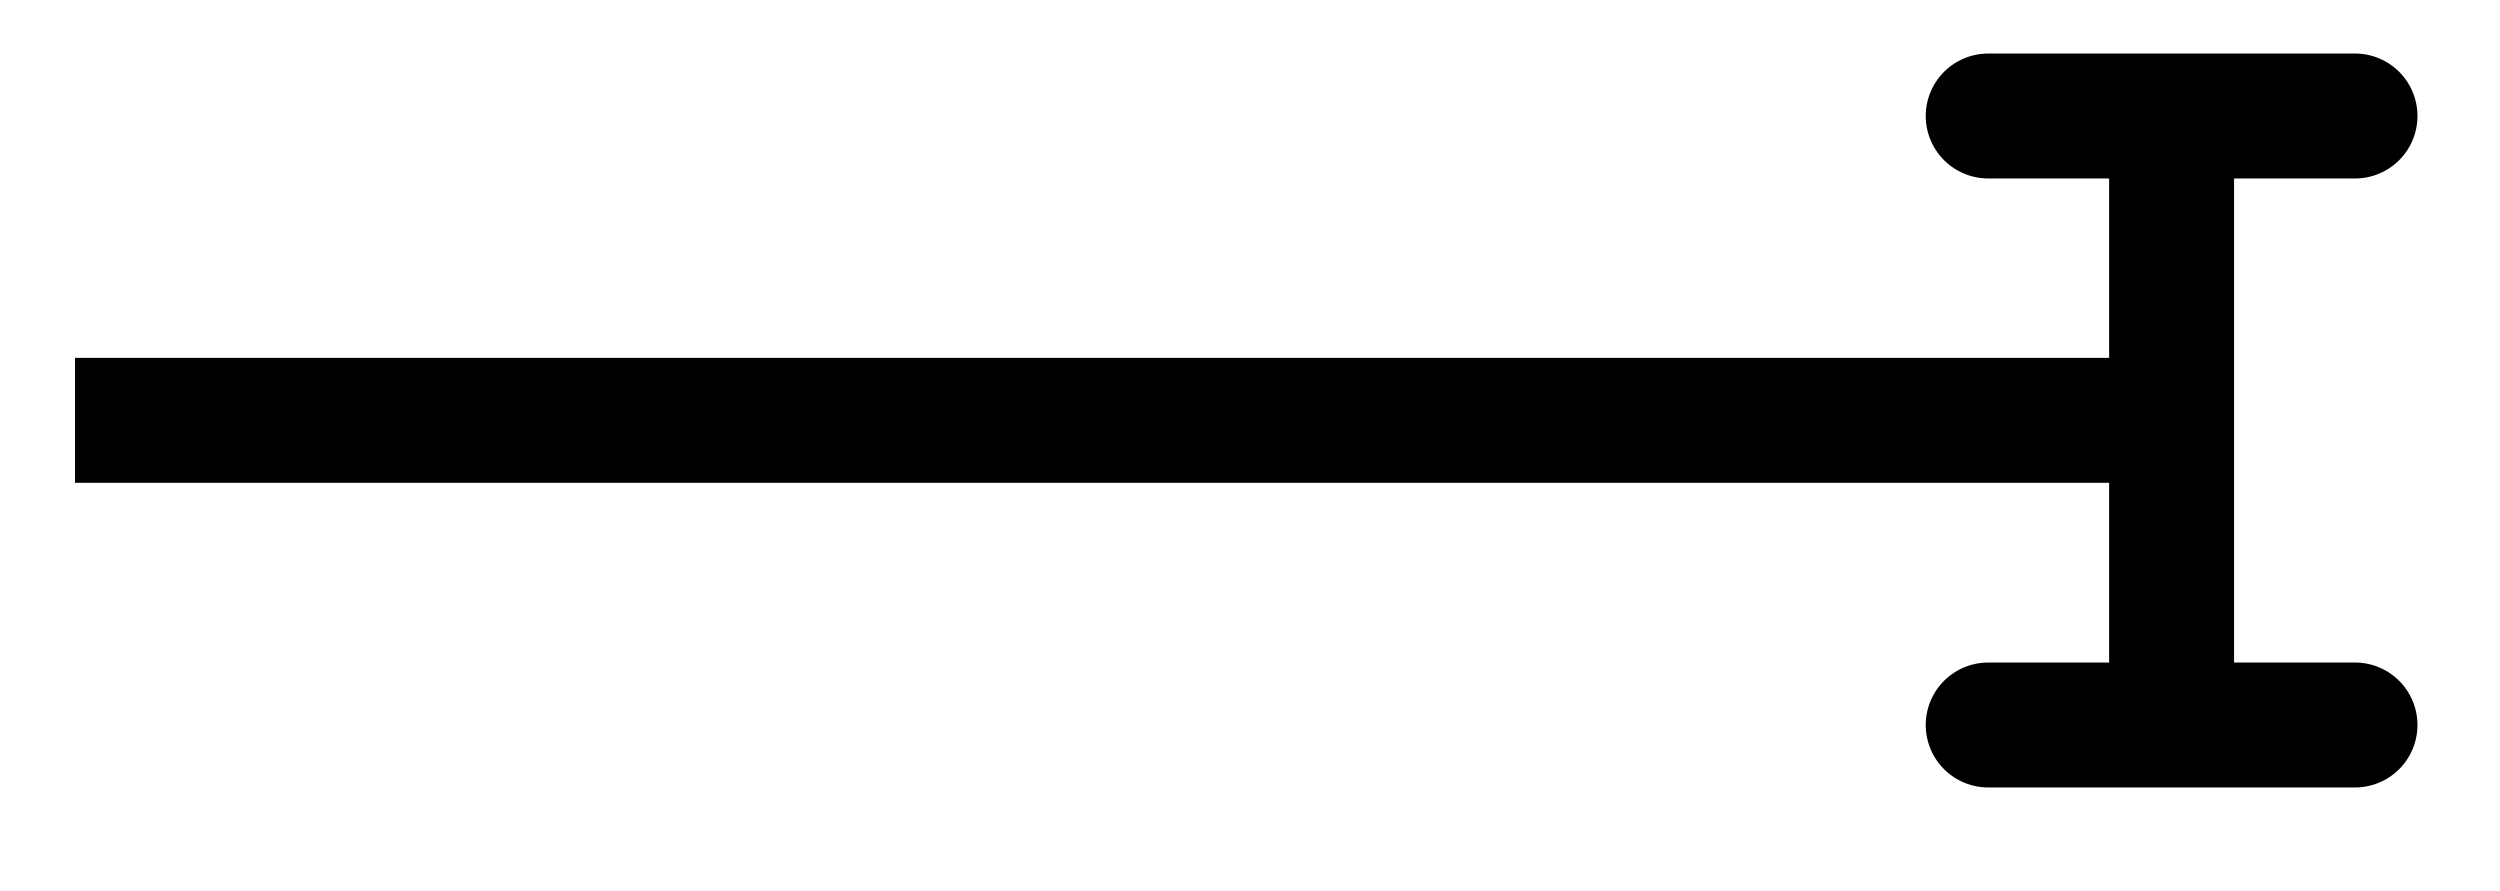 <svg xmlns="http://www.w3.org/2000/svg" width="31.897" height="11.365"><path fill="none" stroke="#000" stroke-miterlimit="10" stroke-width="1.594" d="M.957 5.363h26.352"/><path fill="none" stroke="#000" stroke-linecap="round" stroke-linejoin="round" stroke-miterlimit="10" stroke-width="1.594" d="M25.367 1.48h4.68m-2.34 0v7.77m-2.34 0h4.68"/></svg>